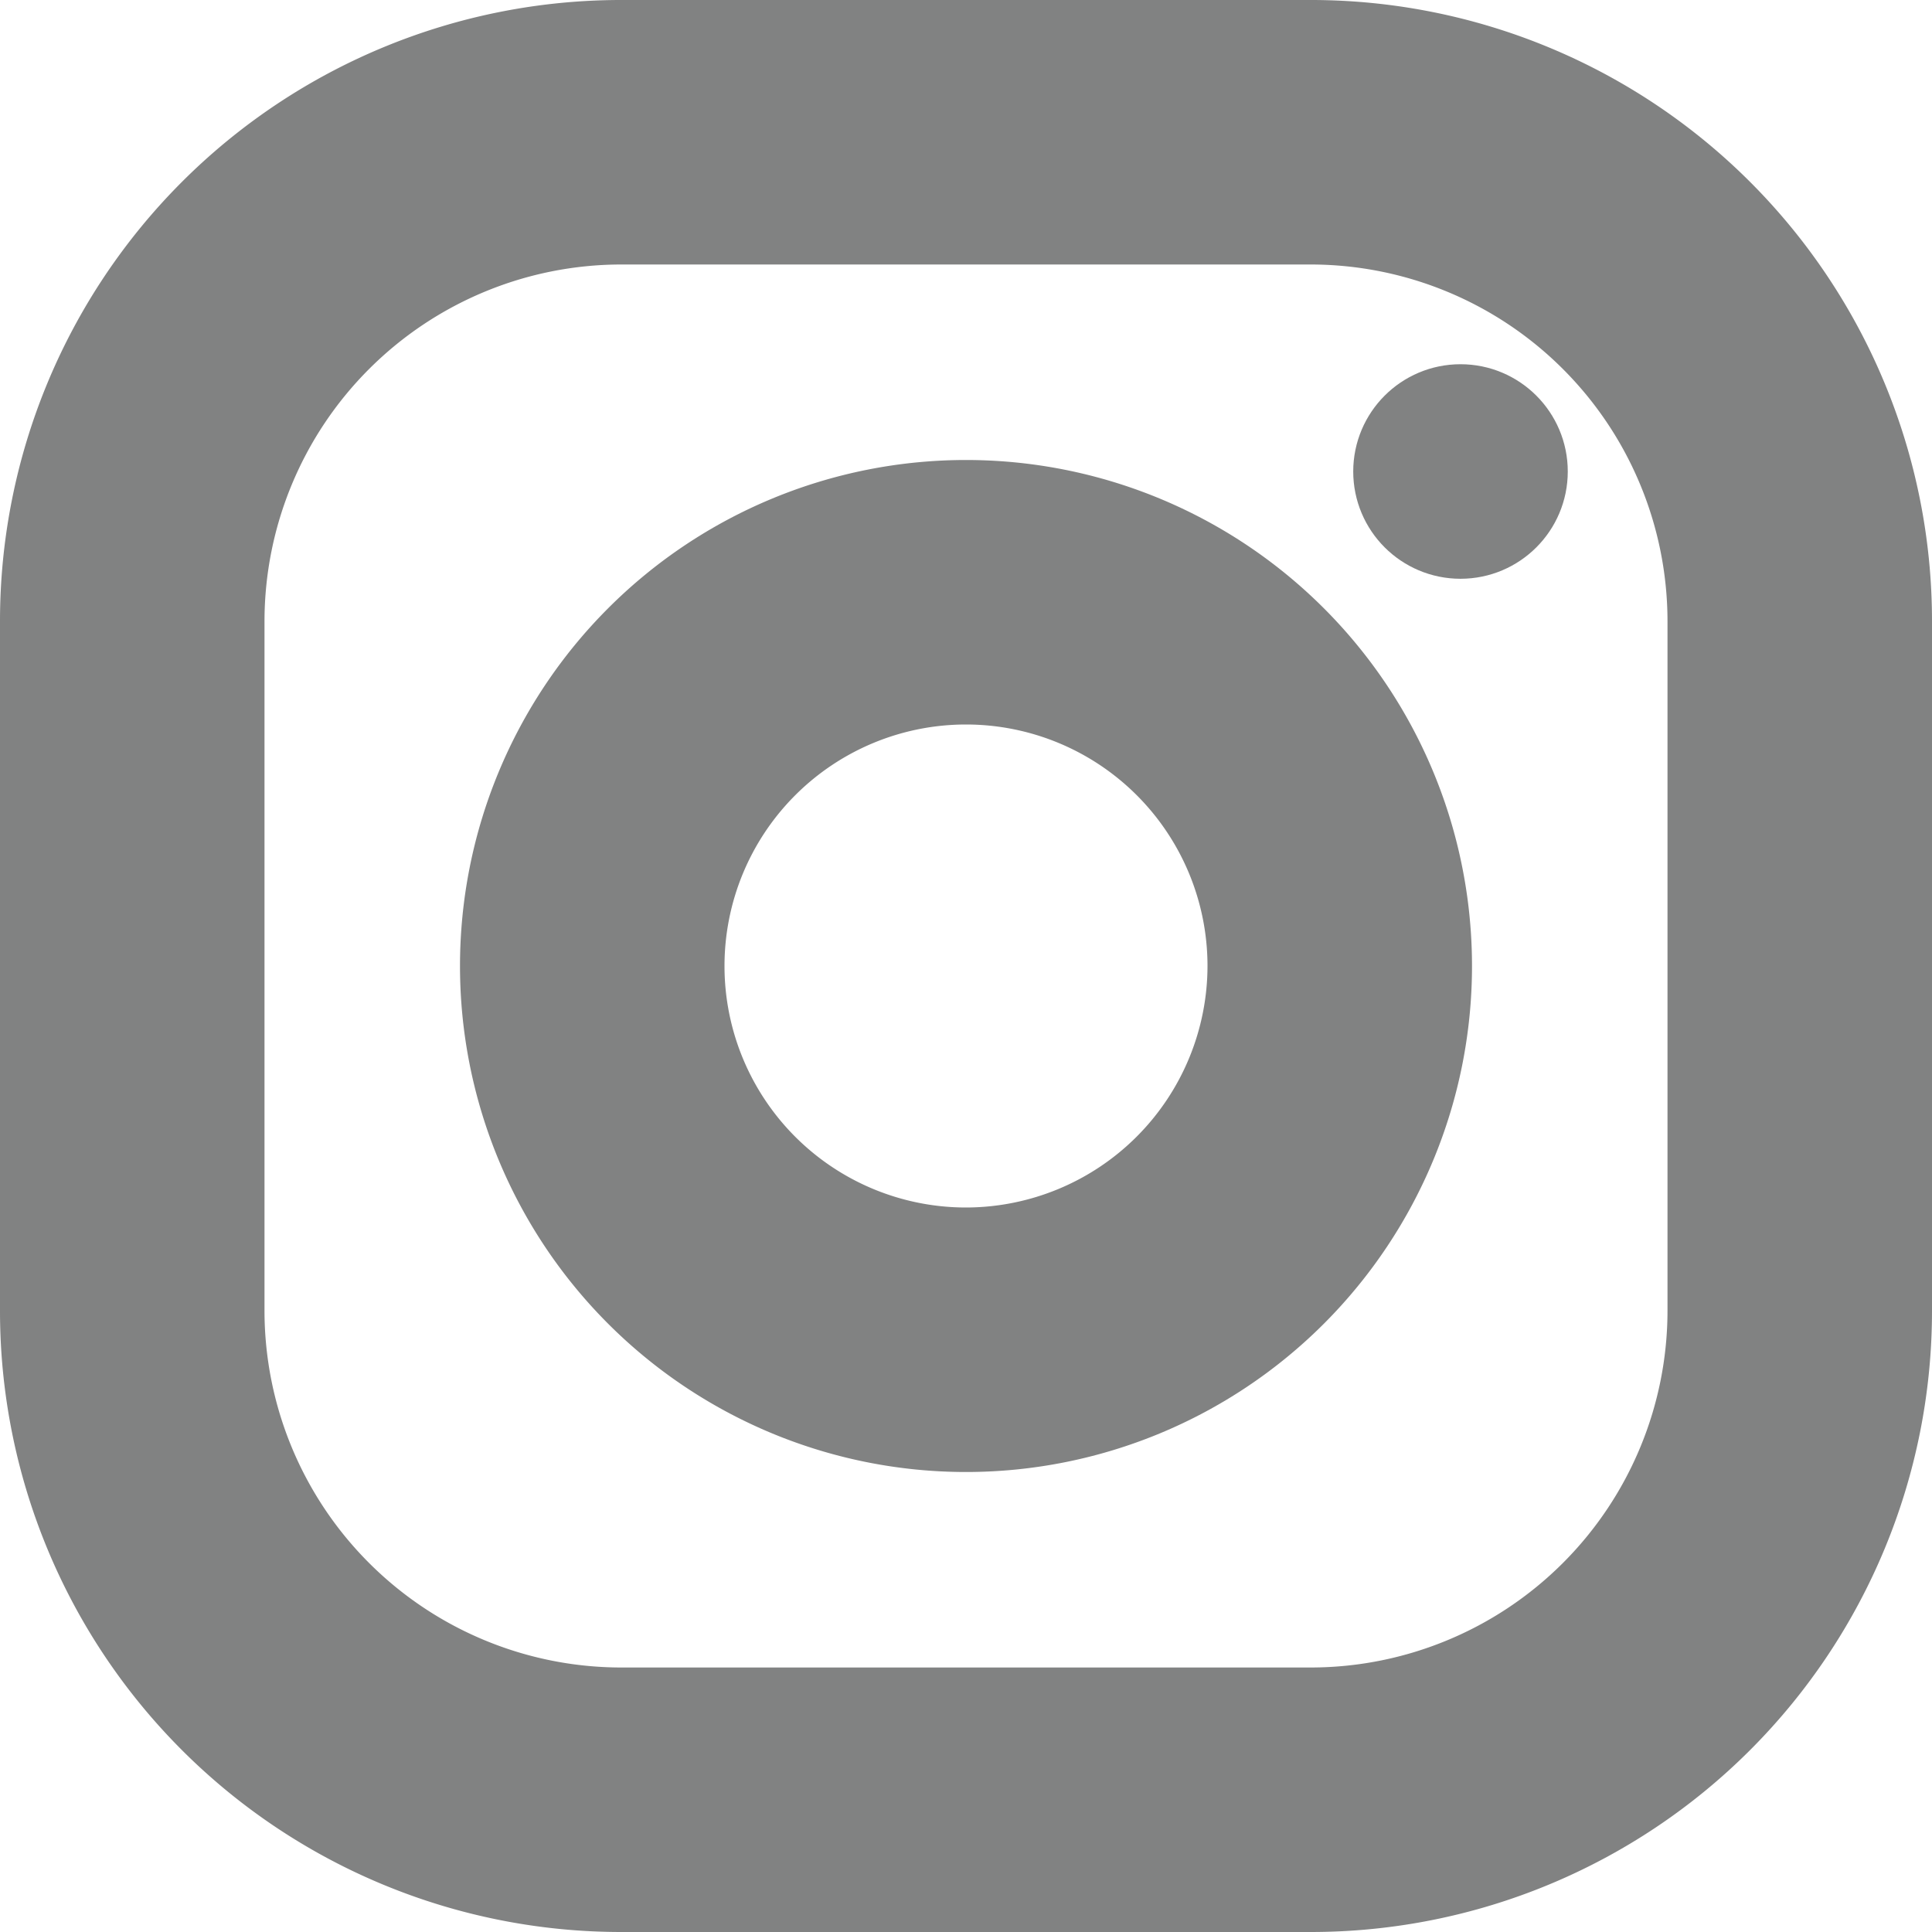 <svg xmlns="http://www.w3.org/2000/svg" viewBox="2813.646 7225 21 21"><defs><style>.a{fill:#818282;stroke:#818282}</style></defs><path class="a" d="M2827.896 7225.5h-7.5a6.251 6.251 0 0 0-6.25 6.25v7.5a6.251 6.251 0 0 0 6.25 6.25h7.5a6.251 6.251 0 0 0 6.25-6.25v-7.5a6.251 6.251 0 0 0-6.25-6.25zm4.375 13.75a4.38 4.38 0 0 1-4.375 4.375h-7.5a4.38 4.38 0 0 1-4.375-4.375v-7.5a4.38 4.38 0 0 1 4.375-4.375h7.5a4.38 4.38 0 0 1 4.375 4.375z"/><path class="a" d="M2824.146 7230.5a5 5 0 1 0 5 5 5 5 0 0 0-5-5zm0 8.125a3.125 3.125 0 1 1 3.125-3.125 3.129 3.129 0 0 1-3.125 3.125z"/><circle class="a" cx=".666" cy=".666" r=".666" transform="translate(2828.855 7229.459)"/></svg>